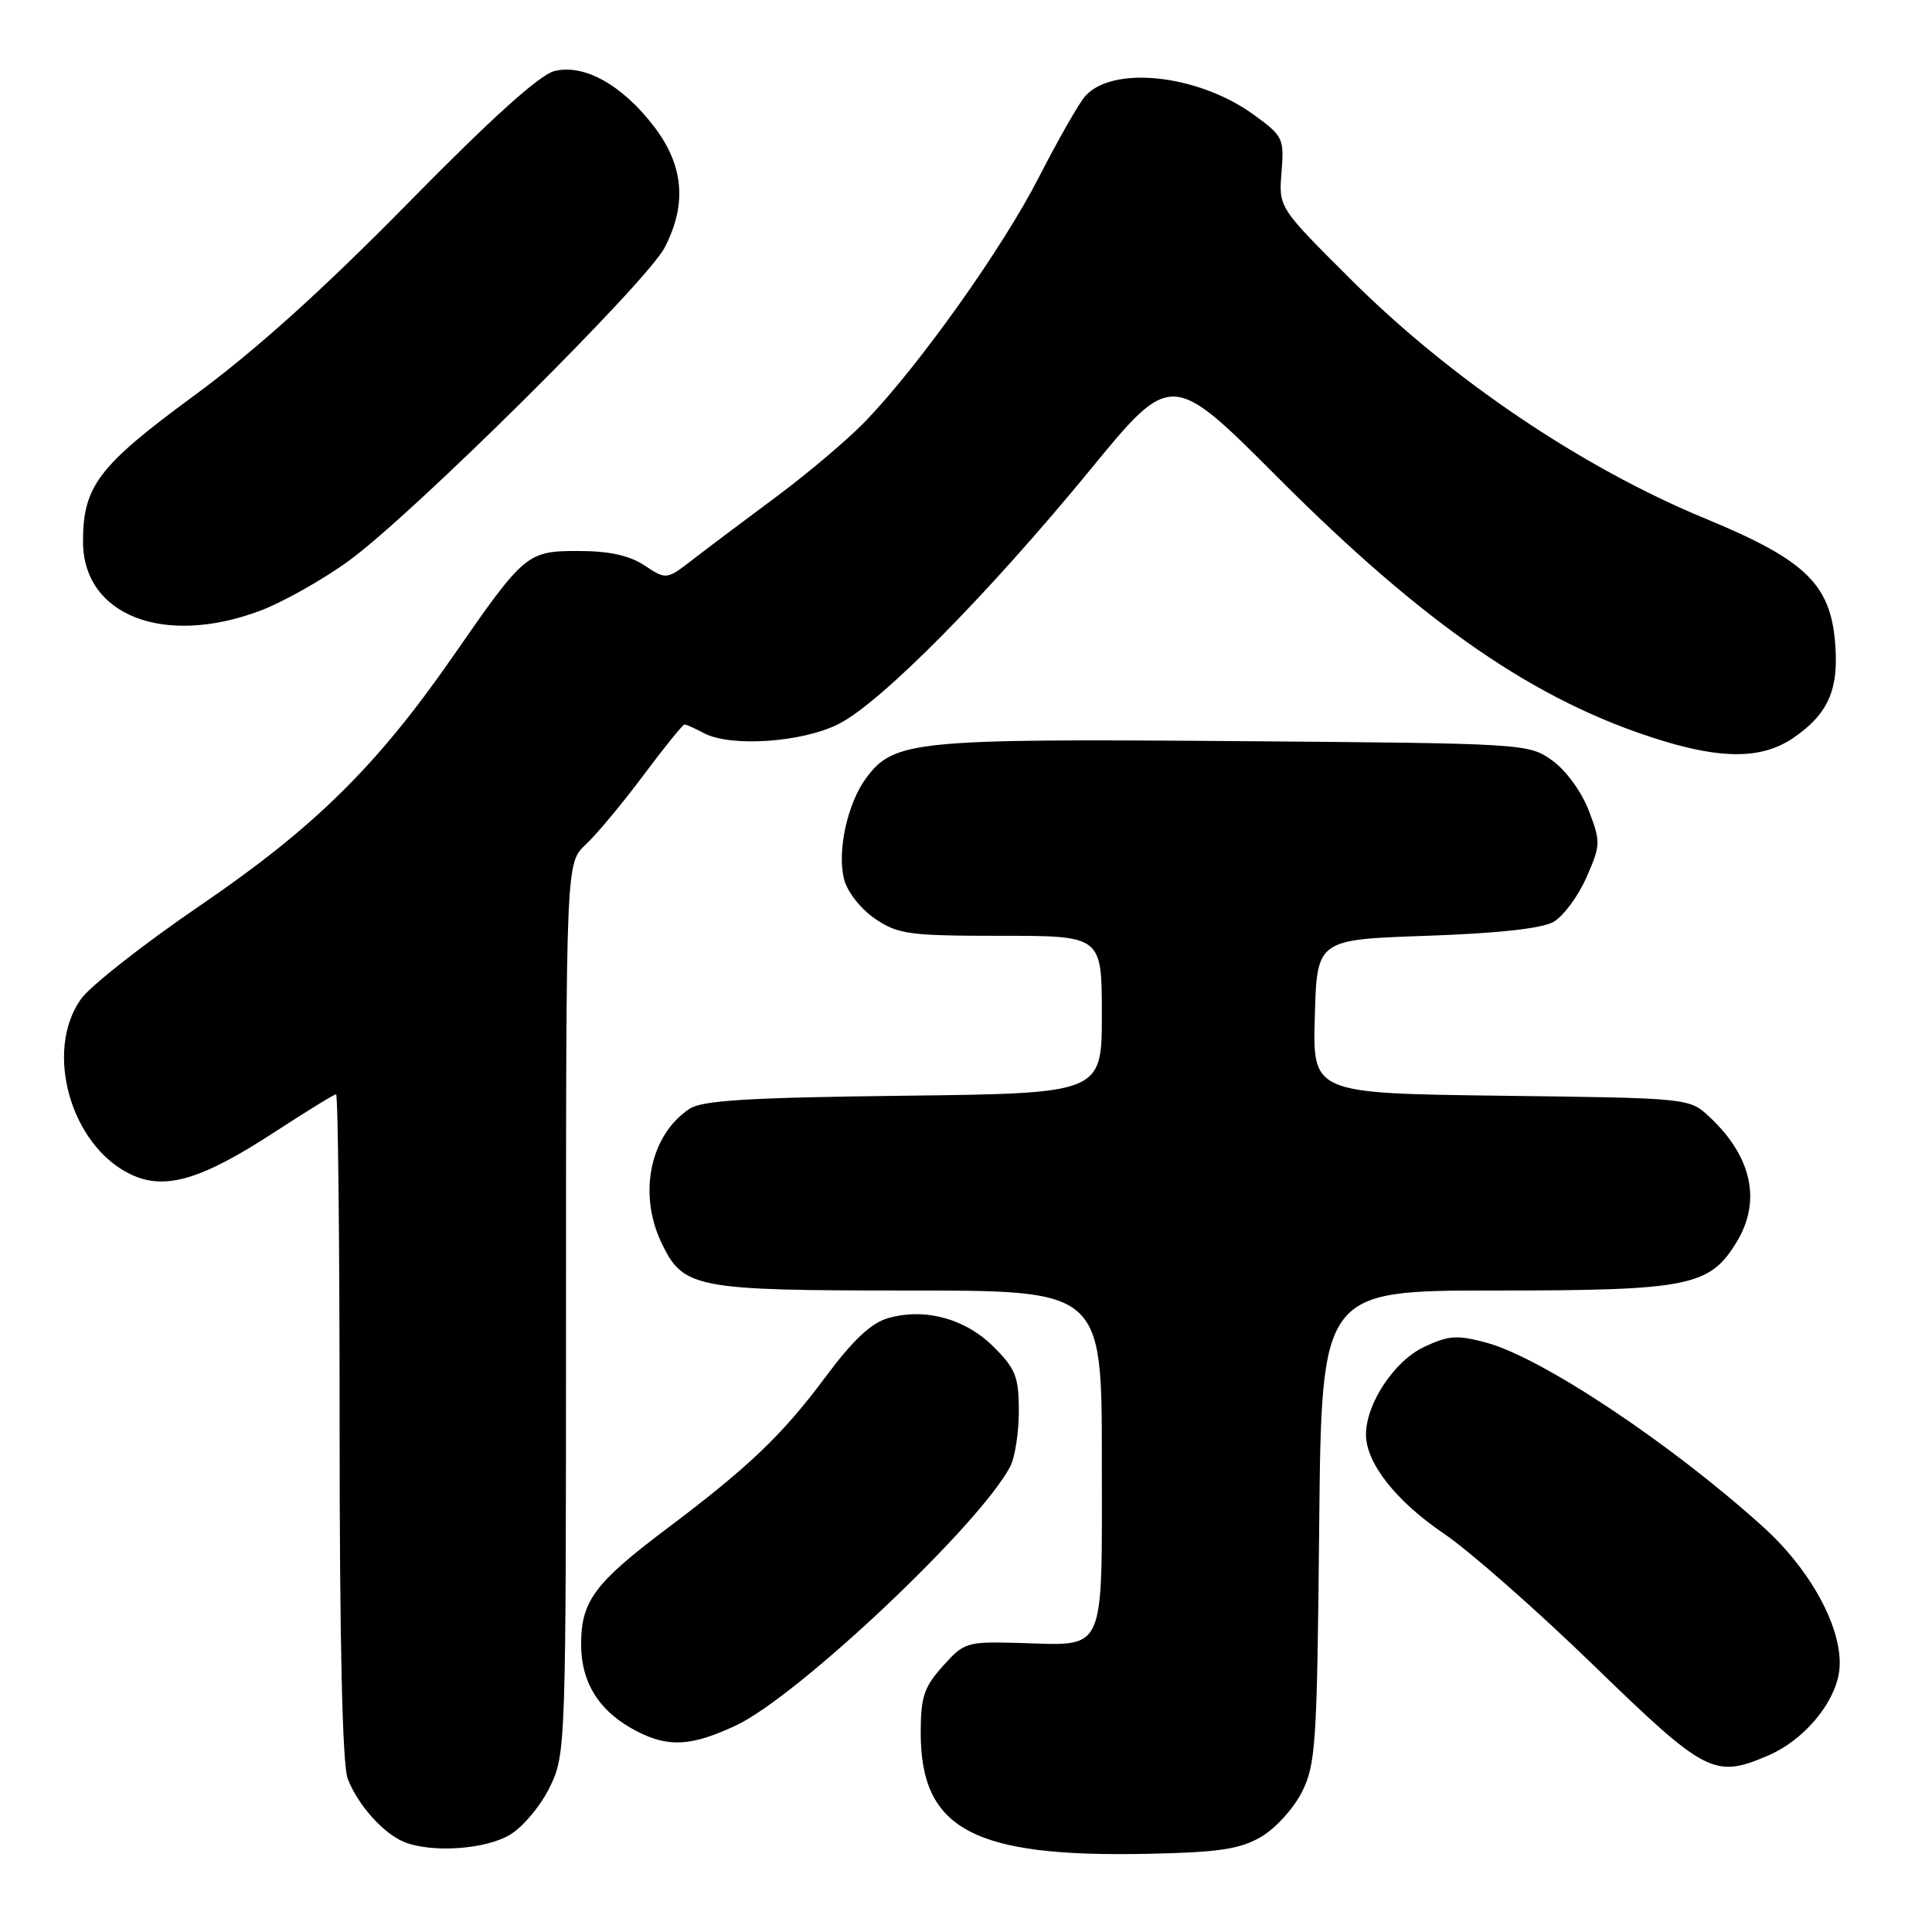<?xml version="1.0" encoding="UTF-8" standalone="no"?>
<!DOCTYPE svg PUBLIC "-//W3C//DTD SVG 1.1//EN" "http://www.w3.org/Graphics/SVG/1.1/DTD/svg11.dtd" >
<svg xmlns="http://www.w3.org/2000/svg" xmlns:xlink="http://www.w3.org/1999/xlink" version="1.1" viewBox="0 0 256 256">
 <g >
 <path fill="currentColor"
d=" M 167.06 243.42 C 168.95 242.33 171.40 239.66 172.50 237.47 C 174.35 233.80 174.52 231.16 174.80 202.25 C 175.11 171.00 175.11 171.00 198.15 171.00 C 223.78 171.00 226.54 170.45 230.11 164.58 C 233.42 159.16 232.14 153.26 226.52 148.00 C 223.84 145.50 223.84 145.50 198.89 145.19 C 173.93 144.87 173.93 144.87 174.22 134.69 C 174.50 124.50 174.50 124.50 189.00 124.00 C 198.41 123.68 204.32 123.03 205.84 122.16 C 207.13 121.43 209.09 118.79 210.19 116.31 C 212.10 111.98 212.12 111.59 210.52 107.40 C 209.55 104.88 207.50 102.07 205.67 100.76 C 202.53 98.52 202.17 98.50 163.49 98.20 C 121.24 97.87 118.43 98.15 114.78 103.08 C 112.27 106.46 110.88 112.89 111.86 116.56 C 112.29 118.21 114.10 120.49 115.97 121.75 C 119.01 123.80 120.45 124.00 132.65 124.00 C 146.00 124.00 146.00 124.00 146.00 134.44 C 146.00 144.88 146.00 144.88 119.75 145.19 C 99.17 145.43 93.04 145.81 91.37 146.92 C 86.16 150.38 84.53 158.10 87.63 164.64 C 90.52 170.71 92.00 171.00 120.45 171.00 C 146.00 171.00 146.00 171.00 146.00 193.46 C 146.00 219.56 146.69 218.02 135.09 217.70 C 128.07 217.51 127.76 217.60 124.93 220.77 C 122.43 223.55 122.00 224.85 122.00 229.61 C 122.00 242.40 128.97 246.12 152.06 245.64 C 161.46 245.45 164.26 245.03 167.06 243.42 Z  M 67.61 243.09 C 69.33 242.05 71.69 239.21 72.86 236.78 C 74.97 232.43 75.00 231.58 75.00 173.36 C 75.00 114.35 75.00 114.35 77.60 111.92 C 79.03 110.59 82.47 106.46 85.24 102.75 C 88.01 99.04 90.47 96.00 90.70 96.00 C 90.94 96.00 92.09 96.51 93.26 97.14 C 96.79 99.03 106.33 98.38 111.15 95.92 C 116.77 93.06 130.87 78.80 144.40 62.32 C 155.21 49.13 155.21 49.13 169.37 63.32 C 188.86 82.84 203.53 92.92 219.86 98.02 C 228.29 100.65 233.54 100.57 237.65 97.76 C 241.98 94.79 243.47 91.77 243.24 86.41 C 242.85 77.60 239.72 74.40 225.93 68.70 C 209.63 61.97 192.22 50.22 178.97 37.00 C 169.43 27.50 169.43 27.50 169.81 22.82 C 170.17 18.33 170.03 18.03 166.08 15.17 C 158.74 9.85 147.37 8.63 143.77 12.77 C 142.94 13.72 140.19 18.55 137.65 23.50 C 132.84 32.90 121.80 48.42 114.67 55.82 C 112.38 58.20 107.12 62.65 103.00 65.72 C 98.88 68.78 93.88 72.53 91.91 74.06 C 88.31 76.84 88.31 76.84 85.41 74.93 C 83.39 73.60 80.73 73.01 76.70 73.01 C 69.84 73.00 69.52 73.26 60.05 86.93 C 49.94 101.50 41.67 109.65 26.48 120.01 C 19.05 125.08 11.97 130.64 10.74 132.36 C 5.81 139.28 9.37 151.82 17.34 155.62 C 21.84 157.77 26.70 156.33 36.41 149.99 C 40.62 147.25 44.27 145.00 44.53 145.00 C 44.79 145.00 45.00 164.77 45.00 188.93 C 45.00 217.63 45.37 233.85 46.07 235.68 C 47.35 239.08 50.76 242.91 53.50 244.05 C 57.16 245.56 64.37 245.07 67.61 243.09 Z  M 234.28 232.62 C 238.90 230.65 242.98 225.89 243.67 221.68 C 244.50 216.52 240.28 208.35 233.70 202.39 C 221.47 191.31 204.28 179.87 196.92 177.90 C 193.05 176.86 191.92 176.95 188.67 178.49 C 184.73 180.36 181.00 186.00 181.00 190.09 C 181.00 193.86 184.98 198.92 191.35 203.23 C 194.73 205.53 203.67 213.39 211.20 220.70 C 226.02 235.08 227.17 235.67 234.28 232.62 Z  M 97.50 228.64 C 105.71 224.80 129.84 202.02 133.86 194.32 C 134.49 193.11 135.00 189.81 135.00 186.97 C 135.00 182.45 134.58 181.38 131.68 178.48 C 127.93 174.73 122.56 173.26 117.68 174.66 C 115.41 175.31 113.01 177.57 109.32 182.54 C 103.65 190.15 99.22 194.38 88.35 202.56 C 78.79 209.75 77.00 212.16 77.00 217.88 C 77.01 223.09 79.49 226.92 84.50 229.46 C 88.64 231.56 91.66 231.37 97.50 228.64 Z  M 34.44 80.94 C 37.47 79.80 42.77 76.82 46.22 74.31 C 54.74 68.11 85.70 37.40 88.08 32.79 C 91.04 27.06 90.60 21.95 86.71 16.83 C 82.48 11.27 77.41 8.43 73.45 9.42 C 71.48 9.92 65.06 15.72 54.01 26.97 C 42.69 38.48 33.78 46.51 25.67 52.46 C 13.04 61.74 11.00 64.42 11.00 71.75 C 11.00 81.53 21.67 85.71 34.44 80.94 Z "/>
</g>
</svg>